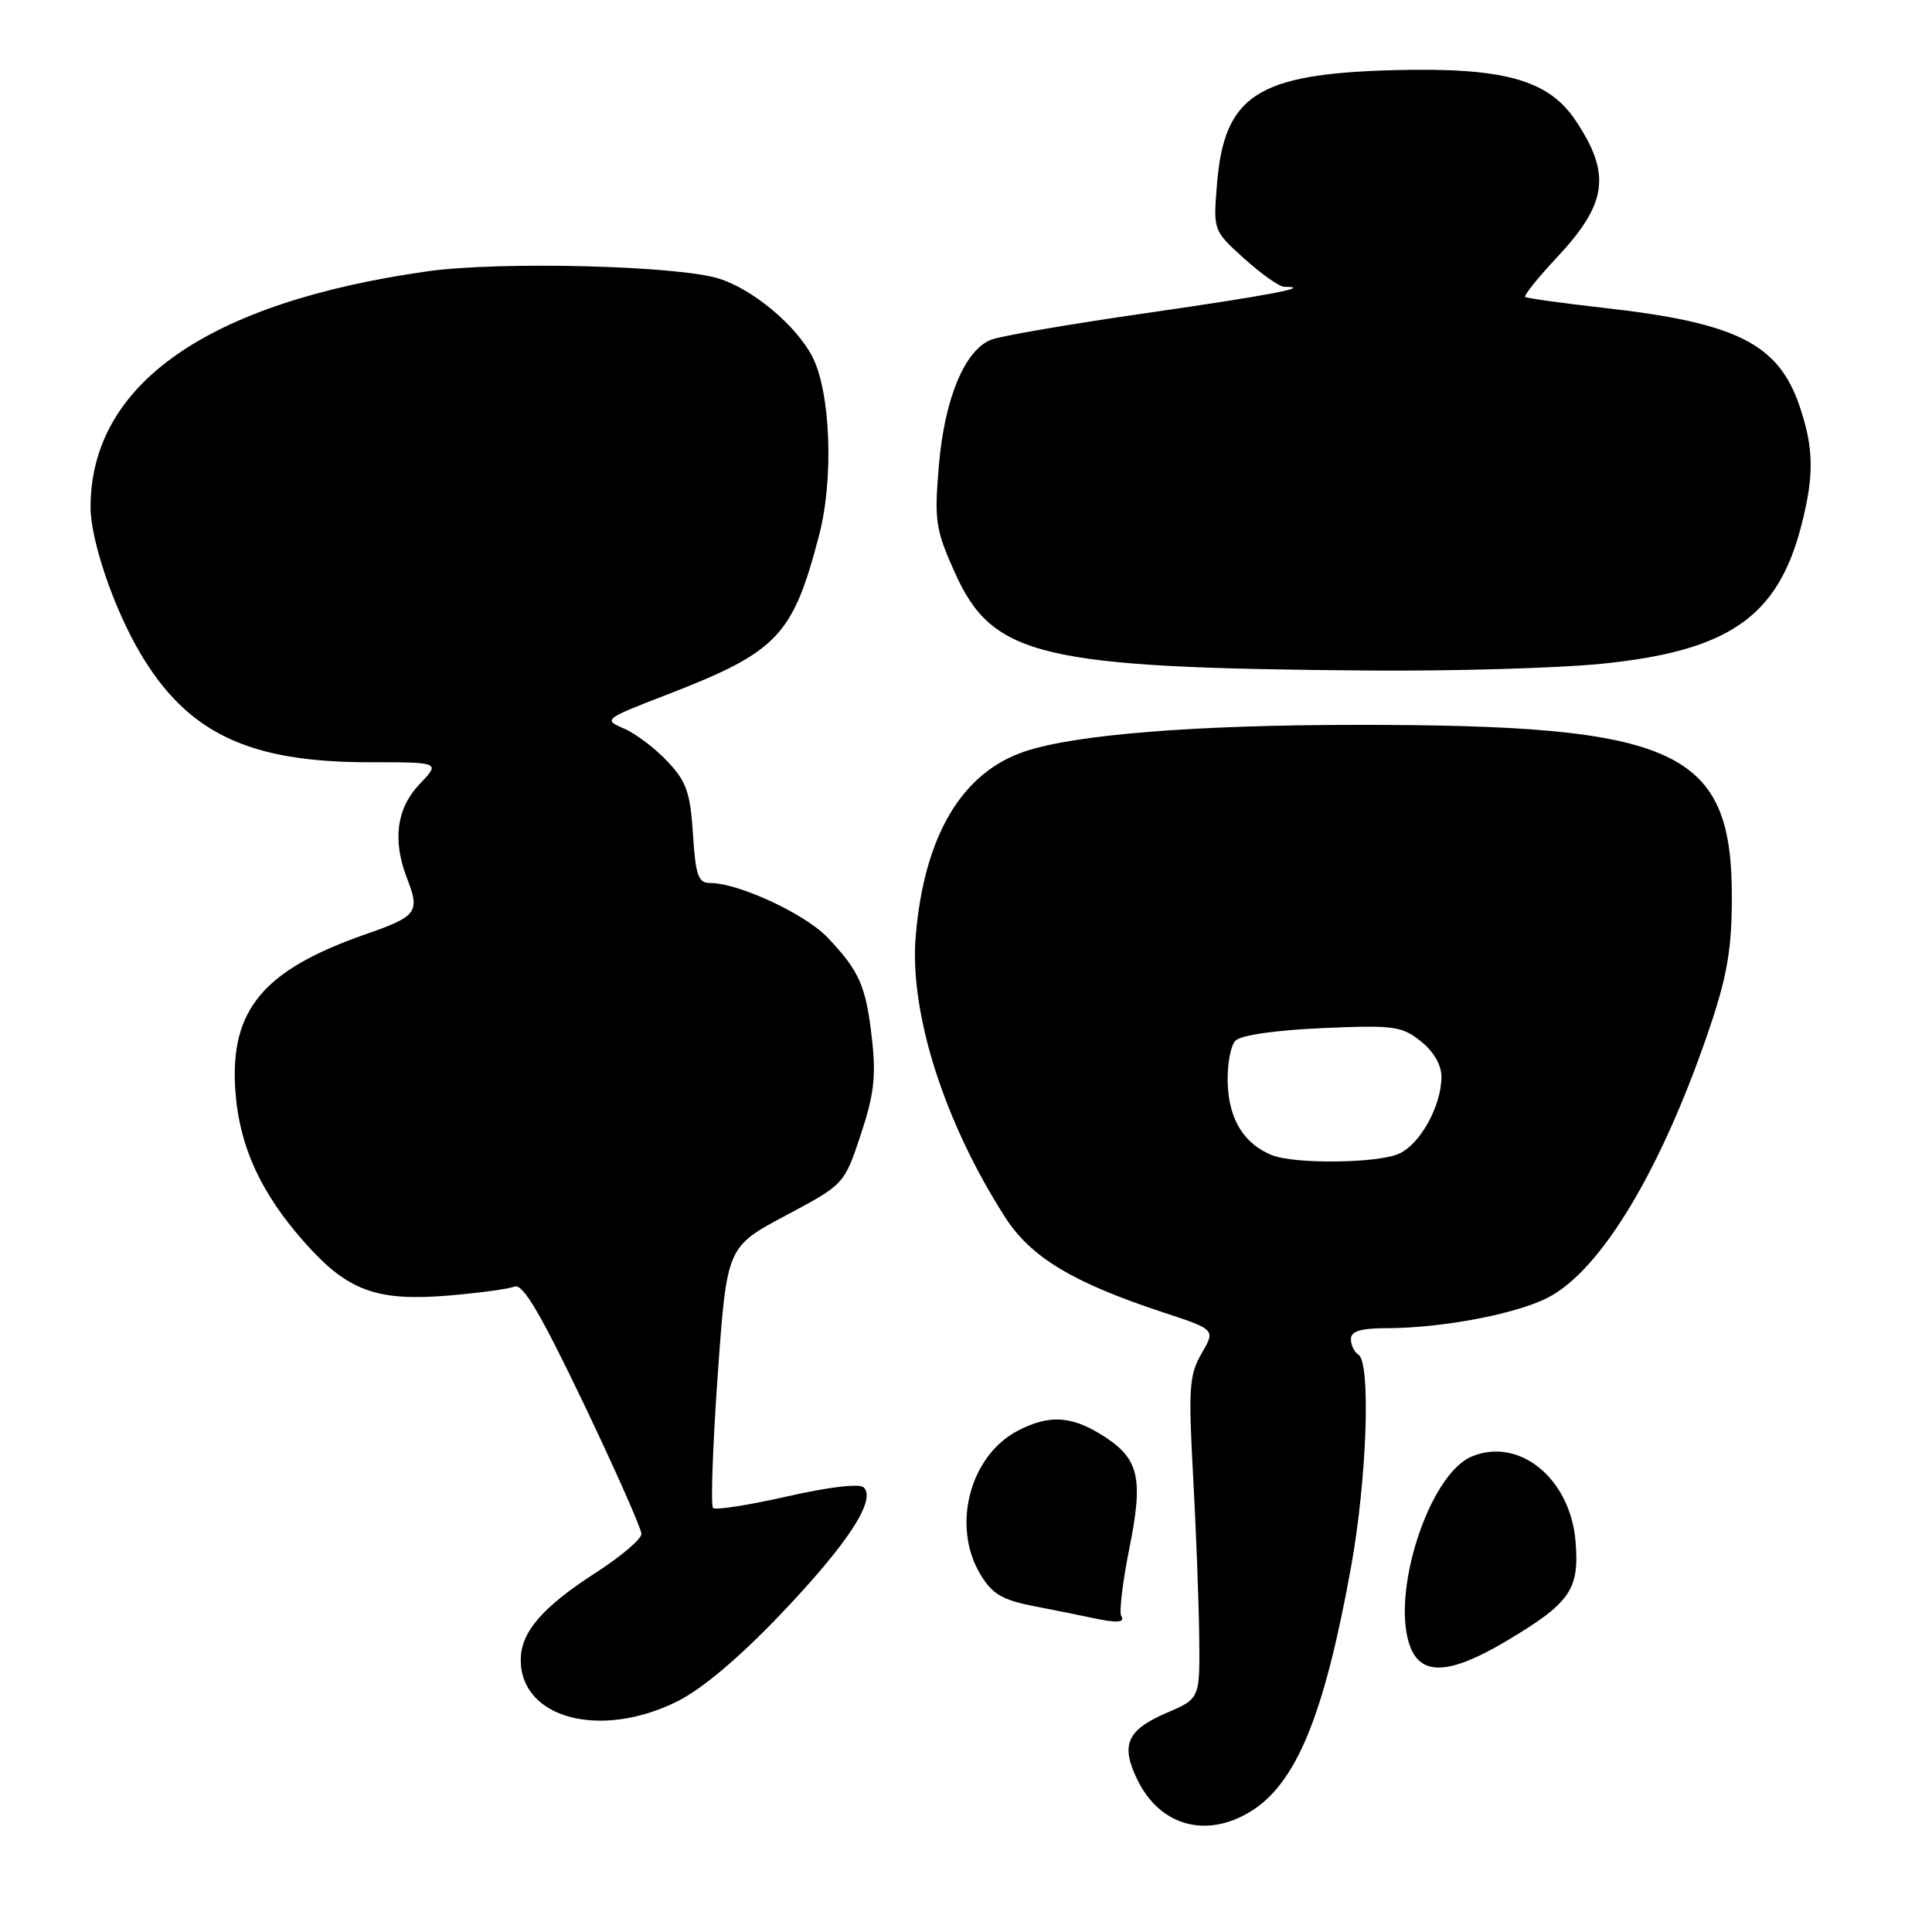 <?xml version="1.0" encoding="UTF-8" standalone="no"?>
<!DOCTYPE svg PUBLIC "-//W3C//DTD SVG 1.1//EN" "http://www.w3.org/Graphics/SVG/1.1/DTD/svg11.dtd" >
<svg xmlns="http://www.w3.org/2000/svg" xmlns:xlink="http://www.w3.org/1999/xlink" version="1.1" viewBox="0 0 256 256">
 <g >
 <path fill="currentColor"
d=" M 165.67 240.06 C 171.75 236.35 175.46 227.35 179.03 207.58 C 181.13 195.95 181.66 180.53 180.00 179.50 C 179.45 179.16 179.00 178.23 179.00 177.44 C 179.00 176.39 180.28 176.00 183.75 175.99 C 191.04 175.98 200.82 174.13 205.07 171.96 C 212.17 168.34 220.26 154.82 226.60 136.00 C 228.85 129.33 229.47 125.67 229.48 119.00 C 229.52 99.31 222.34 96.01 179.50 96.05 C 158.22 96.07 142.54 97.33 135.85 99.55 C 127.45 102.34 122.47 110.72 121.34 124.00 C 120.47 134.13 125.09 148.67 133.18 161.28 C 136.60 166.62 142.19 169.97 154.28 173.95 C 161.05 176.18 161.05 176.18 159.22 179.34 C 157.58 182.16 157.46 183.90 158.09 195.50 C 158.48 202.65 158.85 212.23 158.90 216.79 C 159.00 225.07 159.00 225.07 154.64 226.94 C 149.30 229.23 148.44 231.20 150.73 235.87 C 153.70 241.93 159.80 243.64 165.67 240.06 Z  M 89.75 225.44 C 93.05 223.79 97.98 219.63 103.53 213.80 C 112.37 204.51 116.15 198.72 114.44 197.08 C 113.88 196.55 109.76 197.04 104.28 198.29 C 99.21 199.44 94.80 200.13 94.48 199.81 C 94.16 199.49 94.44 191.58 95.10 182.22 C 96.31 165.22 96.31 165.22 104.08 161.08 C 111.86 156.94 111.86 156.94 114.05 150.36 C 115.81 145.07 116.10 142.60 115.54 137.69 C 114.75 130.64 113.90 128.71 109.68 124.25 C 106.71 121.11 97.87 117.00 94.08 117.00 C 92.52 117.00 92.17 116.00 91.82 110.52 C 91.47 105.02 90.96 103.56 88.45 100.90 C 86.83 99.17 84.24 97.21 82.69 96.54 C 79.92 95.35 80.00 95.28 88.36 92.05 C 103.05 86.37 105.04 84.30 108.53 70.94 C 110.50 63.44 110.06 51.96 107.64 47.26 C 105.50 43.13 99.77 38.33 95.28 36.92 C 89.81 35.19 66.21 34.60 56.65 35.95 C 27.49 40.07 12.00 50.91 12.00 67.21 C 12.00 71.54 15.02 80.47 18.49 86.39 C 24.76 97.10 32.87 101.00 48.87 101.00 C 58.37 101.00 58.37 101.00 55.59 103.91 C 52.56 107.07 51.98 111.31 53.91 116.32 C 55.68 120.89 55.31 121.40 48.40 123.81 C 34.91 128.52 30.50 133.78 31.17 144.33 C 31.66 151.84 34.57 158.20 40.61 164.91 C 46.17 171.09 50.01 172.46 59.52 171.66 C 63.47 171.32 67.37 170.80 68.18 170.48 C 69.28 170.06 71.59 173.97 77.33 185.96 C 81.55 194.79 85.00 202.57 84.99 203.25 C 84.99 203.94 82.27 206.25 78.96 208.38 C 71.86 212.96 69.00 216.27 69.00 219.94 C 69.00 227.72 79.56 230.51 89.75 225.44 Z  M 199.56 217.47 C 208.08 212.40 209.30 210.65 208.77 204.25 C 208.08 195.91 201.32 190.38 195.02 192.99 C 189.33 195.35 184.19 211.30 186.88 218.25 C 188.37 222.09 192.17 221.86 199.56 217.47 Z  M 148.57 214.12 C 148.27 213.63 148.76 209.57 149.66 205.09 C 151.56 195.62 150.92 193.14 145.77 190.00 C 141.84 187.60 138.91 187.48 134.91 189.55 C 128.48 192.87 126.04 202.27 129.94 208.67 C 131.52 211.26 132.83 212.02 137.18 212.86 C 140.11 213.43 143.40 214.09 144.50 214.33 C 147.97 215.09 149.13 215.03 148.57 214.12 Z  M 212.14 87.96 C 229.00 86.28 235.53 81.79 238.66 69.74 C 240.40 63.03 240.35 59.39 238.45 53.80 C 235.64 45.56 230.12 42.78 212.65 40.81 C 207.07 40.18 202.32 39.52 202.10 39.35 C 201.88 39.17 203.77 36.81 206.31 34.10 C 212.99 26.96 213.52 23.06 208.76 15.94 C 205.13 10.53 199.17 8.90 184.50 9.30 C 166.55 9.80 162.20 12.64 161.25 24.47 C 160.76 30.55 160.76 30.55 164.88 34.28 C 167.15 36.32 169.53 38.00 170.17 38.00 C 174.15 38.00 168.19 39.14 152.00 41.47 C 141.82 42.93 132.51 44.53 131.29 45.03 C 127.80 46.44 125.14 52.89 124.40 61.73 C 123.79 69.02 123.97 70.17 126.50 75.83 C 131.54 87.05 137.76 88.52 181.64 88.85 C 192.72 88.93 206.45 88.53 212.14 87.96 Z  M 168.50 153.05 C 164.84 151.55 162.86 148.36 162.68 143.64 C 162.58 141.14 163.05 138.55 163.71 137.89 C 164.44 137.16 169.07 136.50 175.21 136.23 C 184.65 135.82 185.73 135.96 188.25 137.96 C 189.95 139.31 191.00 141.11 191.00 142.67 C 191.00 146.50 188.21 151.58 185.40 152.86 C 182.56 154.16 171.50 154.28 168.50 153.05 Z "/>
</g>
</svg>